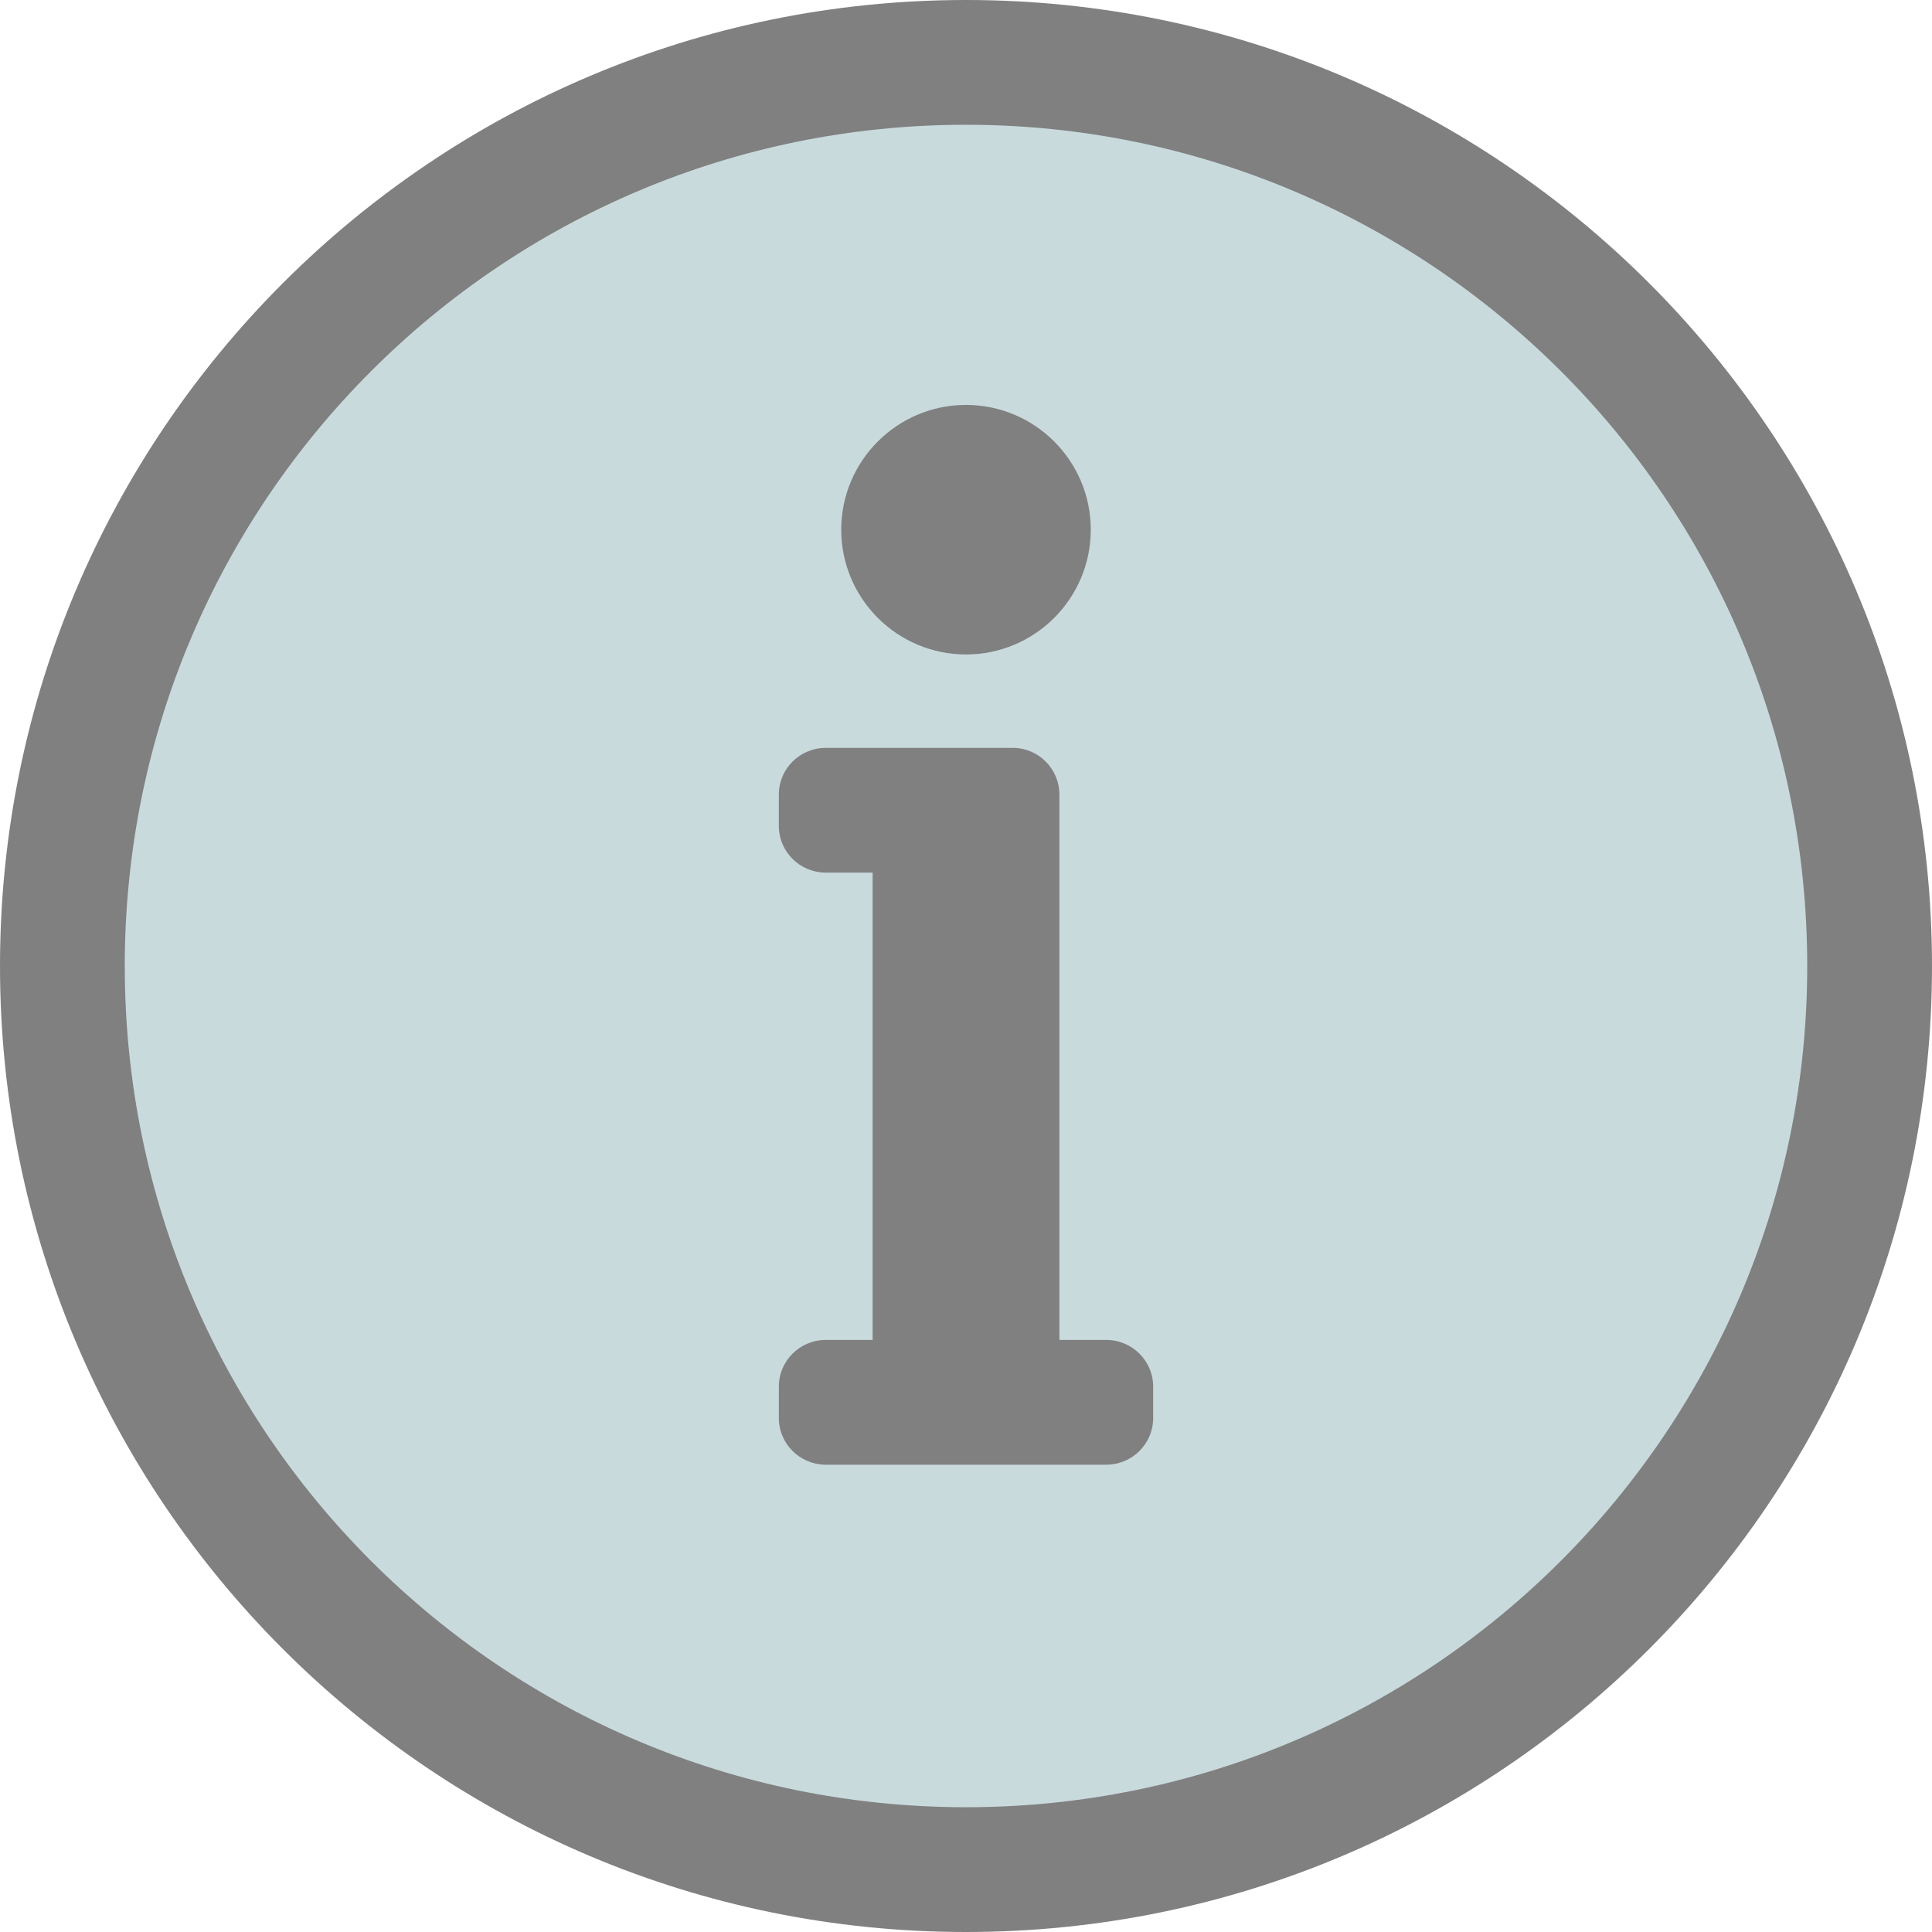 <?xml version="1.0" encoding="UTF-8"?>
<!DOCTYPE svg PUBLIC "-//W3C//DTD SVG 1.1//EN" "http://www.w3.org/Graphics/SVG/1.1/DTD/svg11.dtd">
<!-- Creator: CorelDRAW 2019 (64-Bit) -->
<svg xmlns="http://www.w3.org/2000/svg" xml:space="preserve" width="48px" height="48px" version="1.1" style="shape-rendering:geometricPrecision; text-rendering:geometricPrecision; image-rendering:optimizeQuality; fill-rule:evenodd; clip-rule:evenodd"
viewBox="0 0 48 48"
 xmlns:xlink="http://www.w3.org/1999/xlink">
 <defs>
  <style type="text/css">
   <![CDATA[
    .fil1 {fill:gray}
    .fil0 {fill:#C9DADD}
   ]]>
  </style>
 </defs>
 <g id="Слой_x0020_1">
  <circle class="fil0" cx="24" cy="24" r="21"/>
  <g>
   <path class="fil1" d="M24 3.1c11.48,0 20.9,9.29 20.9,20.9 0,11.54 -9.35,20.9 -20.9,20.9 -11.54,0 -20.9,-9.34 -20.9,-20.9 0,-11.54 9.35,-20.9 20.9,-20.9l0 0zm0 -3.1c-13.25,0 -24,10.75 -24,24 0,13.26 10.75,24 24,24 13.25,0 24,-10.74 24,-24 0,-13.25 -10.75,-24 -24,-24zm-3.48 33.29l1.16 0 0 -11.61 -1.16 0c-0.65,0 -1.17,-0.52 -1.17,-1.16l0 -0.78c0,-0.64 0.52,-1.16 1.17,-1.16l4.64 0c0.64,0 1.16,0.52 1.16,1.16l0 13.55 1.16 0c0.65,0 1.17,0.52 1.17,1.16l0 0.78c0,0.64 -0.52,1.16 -1.17,1.16l-6.96 0c-0.65,0 -1.17,-0.52 -1.17,-1.16l0 -0.78c0,-0.64 0.52,-1.16 1.17,-1.16l0 0zm3.48 -23.23c-1.71,0 -3.1,1.39 -3.1,3.1 0,1.71 1.39,3.1 3.1,3.1 1.71,0 3.1,-1.39 3.1,-3.1 0,-1.71 -1.39,-3.1 -3.1,-3.1z"/>
  </g>
 </g>
</svg>
